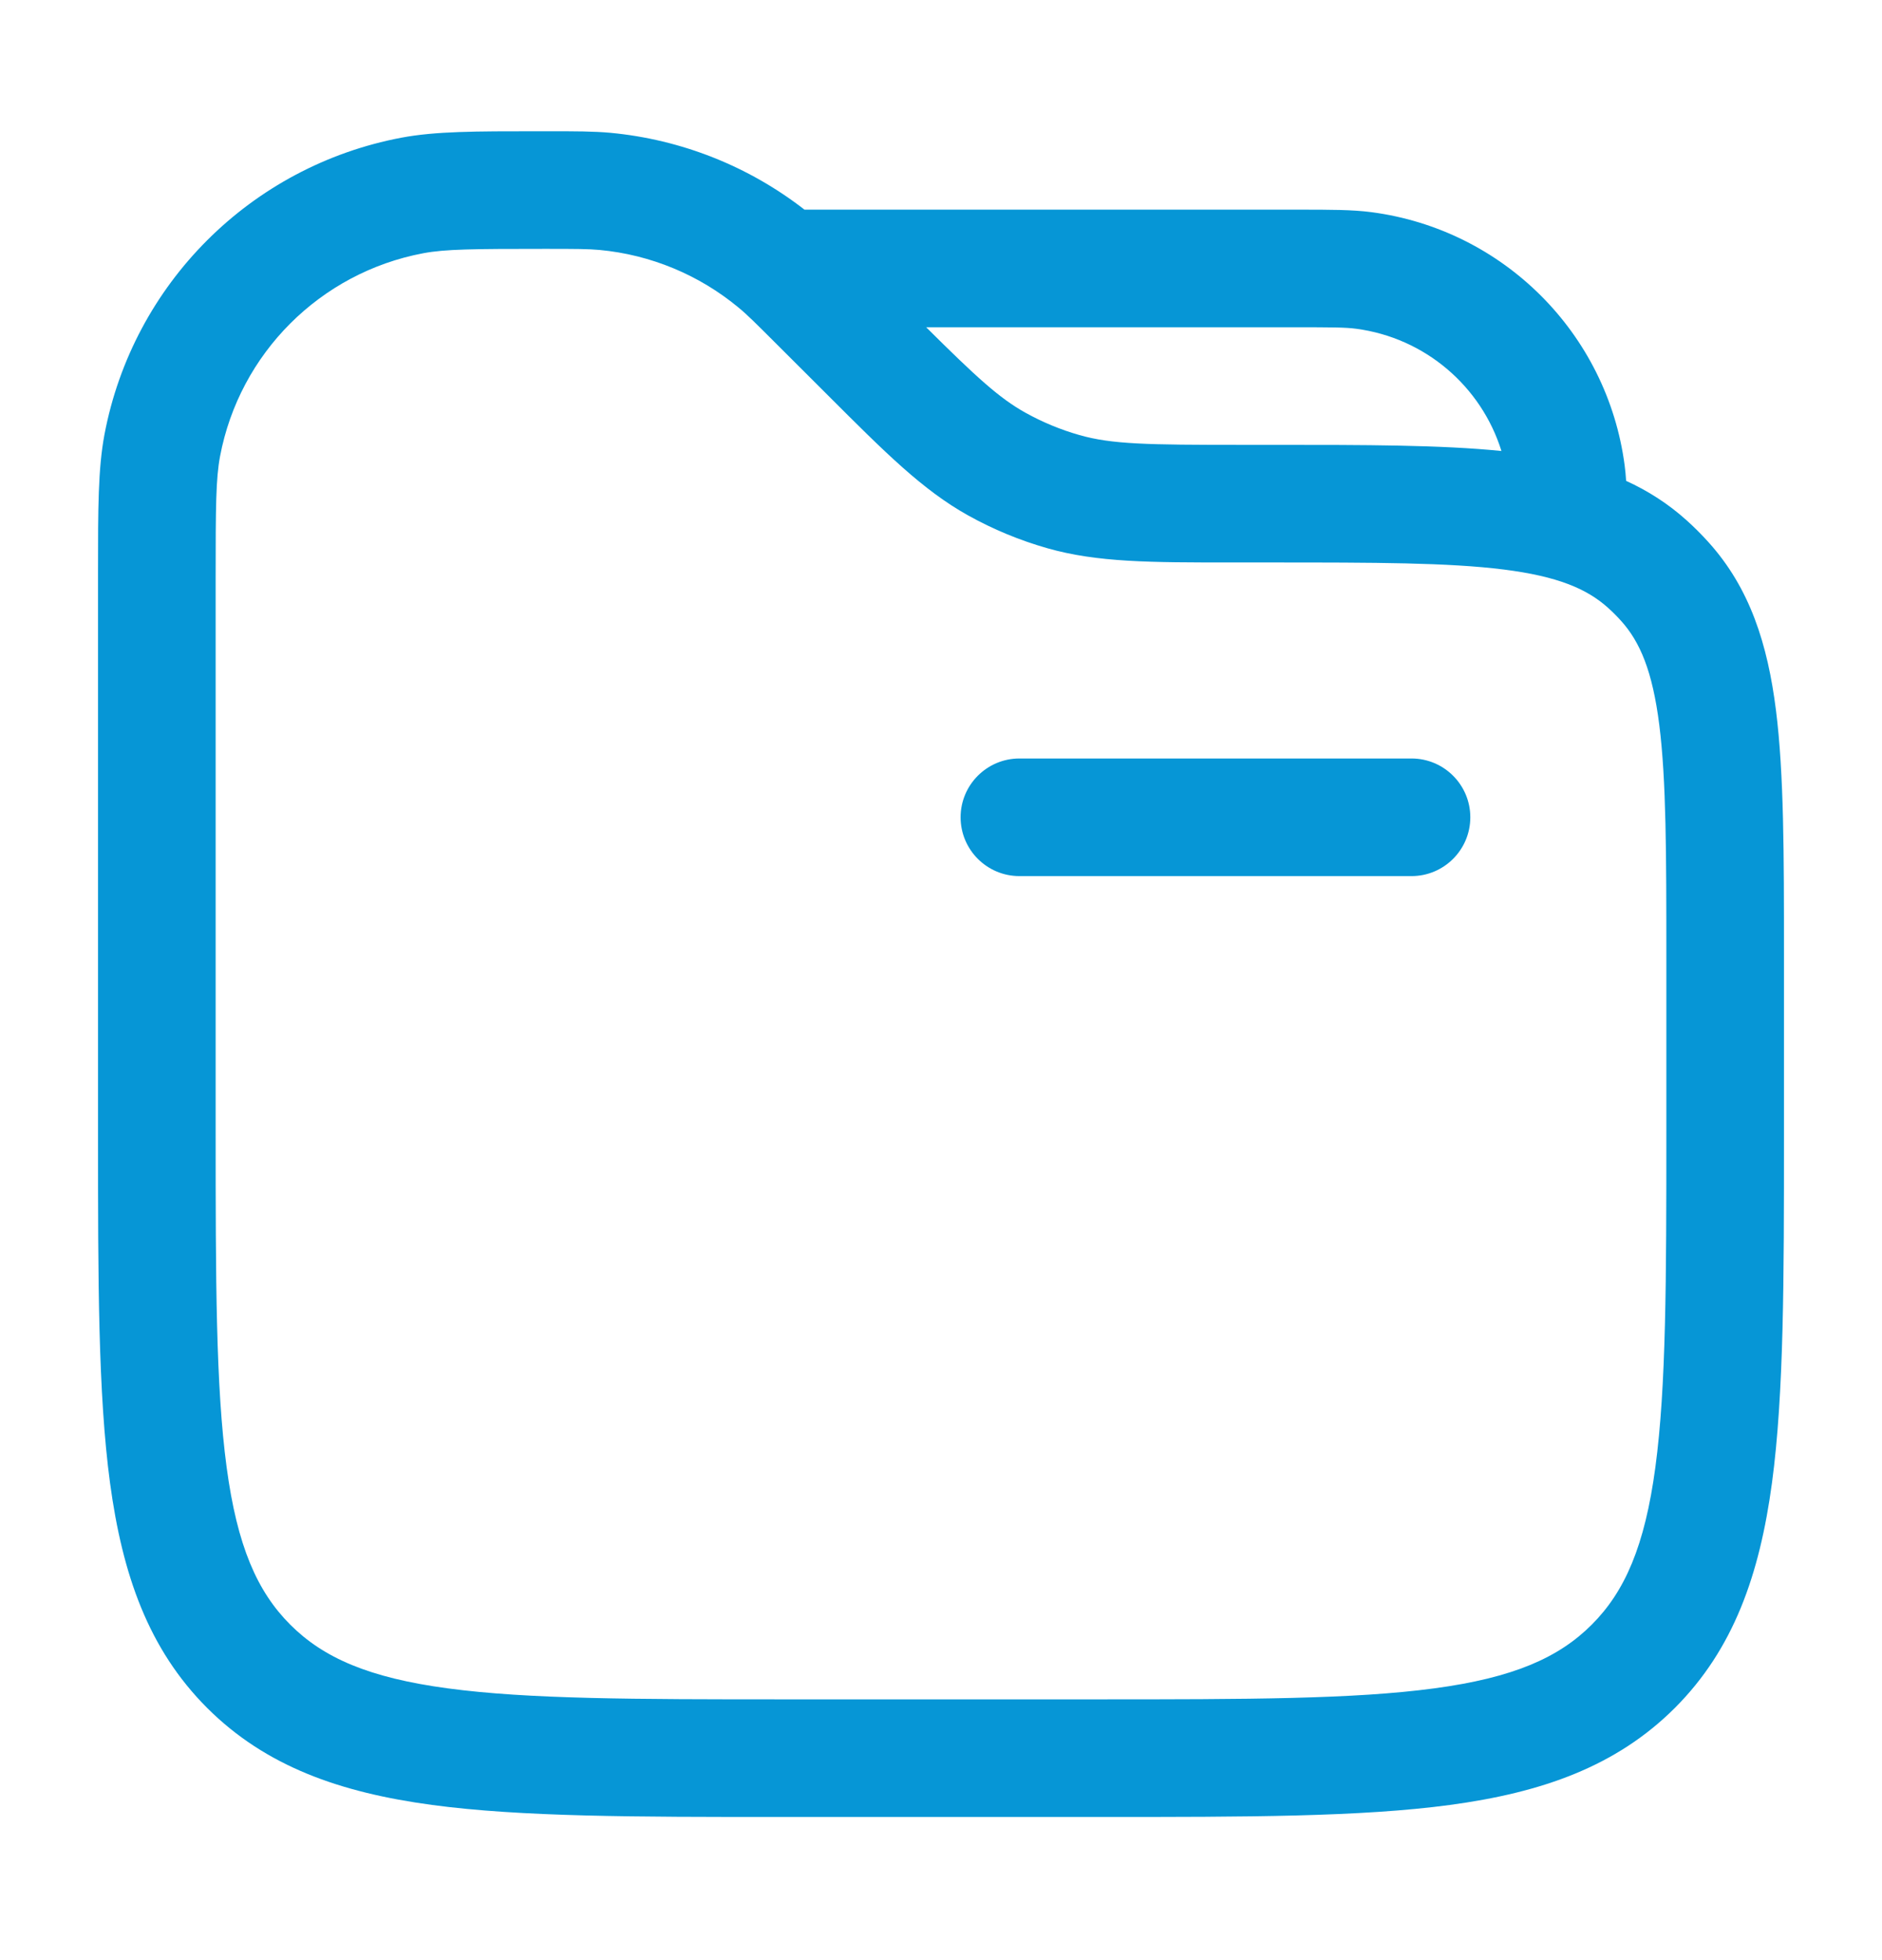 <svg width="24" height="25" viewBox="0 0 24 25" fill="none" xmlns="http://www.w3.org/2000/svg">
<path fill-rule="evenodd" clip-rule="evenodd" d="M6.859 1.674C6.889 1.674 6.919 1.674 6.95 1.674L6.987 1.674C7.338 1.674 7.564 1.674 7.785 1.694C8.687 1.779 9.545 2.119 10.259 2.674H16.5C16.52 2.674 16.539 2.674 16.558 2.674C16.967 2.674 17.245 2.674 17.489 2.706C19.172 2.927 20.496 4.252 20.718 5.934C20.726 5.998 20.733 6.063 20.737 6.133C21.015 6.26 21.271 6.423 21.508 6.636C21.606 6.724 21.7 6.818 21.788 6.916C22.317 7.503 22.542 8.218 22.648 9.06C22.75 9.872 22.75 10.898 22.75 12.171V14.48C22.75 16.318 22.75 17.774 22.597 18.913C22.439 20.085 22.107 21.034 21.359 21.783C20.61 22.531 19.662 22.863 18.489 23.021C17.35 23.174 15.894 23.174 14.056 23.174H9.944C8.106 23.174 6.65 23.174 5.511 23.021C4.339 22.863 3.39 22.531 2.641 21.783C1.893 21.034 1.561 20.085 1.403 18.913C1.25 17.774 1.25 16.318 1.25 14.48V7.374C1.25 7.343 1.25 7.313 1.25 7.283C1.25 6.487 1.25 5.981 1.332 5.543C1.695 3.622 3.198 2.119 5.119 1.756C5.557 1.674 6.063 1.674 6.859 1.674ZM19.147 5.752C18.89 4.927 18.173 4.309 17.294 4.193C17.16 4.175 16.988 4.174 16.5 4.174H11.811C12.454 4.813 12.746 5.08 13.077 5.264C13.295 5.385 13.526 5.481 13.766 5.549C14.179 5.667 14.632 5.674 15.828 5.674H16.253C17.415 5.674 18.372 5.674 19.147 5.752ZM6.95 3.174C6.033 3.174 5.679 3.177 5.397 3.23C4.083 3.478 3.054 4.507 2.806 5.821C2.753 6.103 2.75 6.457 2.75 7.374V14.424C2.75 16.331 2.752 17.685 2.89 18.713C3.025 19.719 3.279 20.299 3.702 20.722C4.125 21.145 4.705 21.399 5.711 21.534C6.739 21.672 8.093 21.674 10 21.674H14C15.907 21.674 17.262 21.672 18.289 21.534C19.295 21.399 19.875 21.145 20.298 20.722C20.721 20.299 20.975 19.719 21.11 18.713C21.248 17.685 21.25 16.331 21.25 14.424V12.222C21.25 10.886 21.249 9.954 21.16 9.247C21.073 8.558 20.914 8.187 20.673 7.919C20.62 7.86 20.564 7.804 20.505 7.751C20.236 7.51 19.866 7.351 19.177 7.264C18.47 7.175 17.538 7.174 16.202 7.174H15.828C15.791 7.174 15.755 7.174 15.718 7.174C14.67 7.174 13.994 7.174 13.355 6.992C13.004 6.892 12.666 6.752 12.348 6.575C11.766 6.251 11.289 5.773 10.548 5.032C10.522 5.006 10.496 4.98 10.47 4.954L9.919 4.404C9.636 4.121 9.528 4.013 9.417 3.922C8.914 3.505 8.297 3.249 7.646 3.188C7.503 3.175 7.35 3.174 6.95 3.174ZM12.25 10.424C12.25 10.01 12.586 9.674 13 9.674H18C18.414 9.674 18.75 10.01 18.75 10.424C18.75 10.838 18.414 11.174 18 11.174H13C12.586 11.174 12.25 10.838 12.25 10.424Z" fill="#0696D6"/>
</svg>
